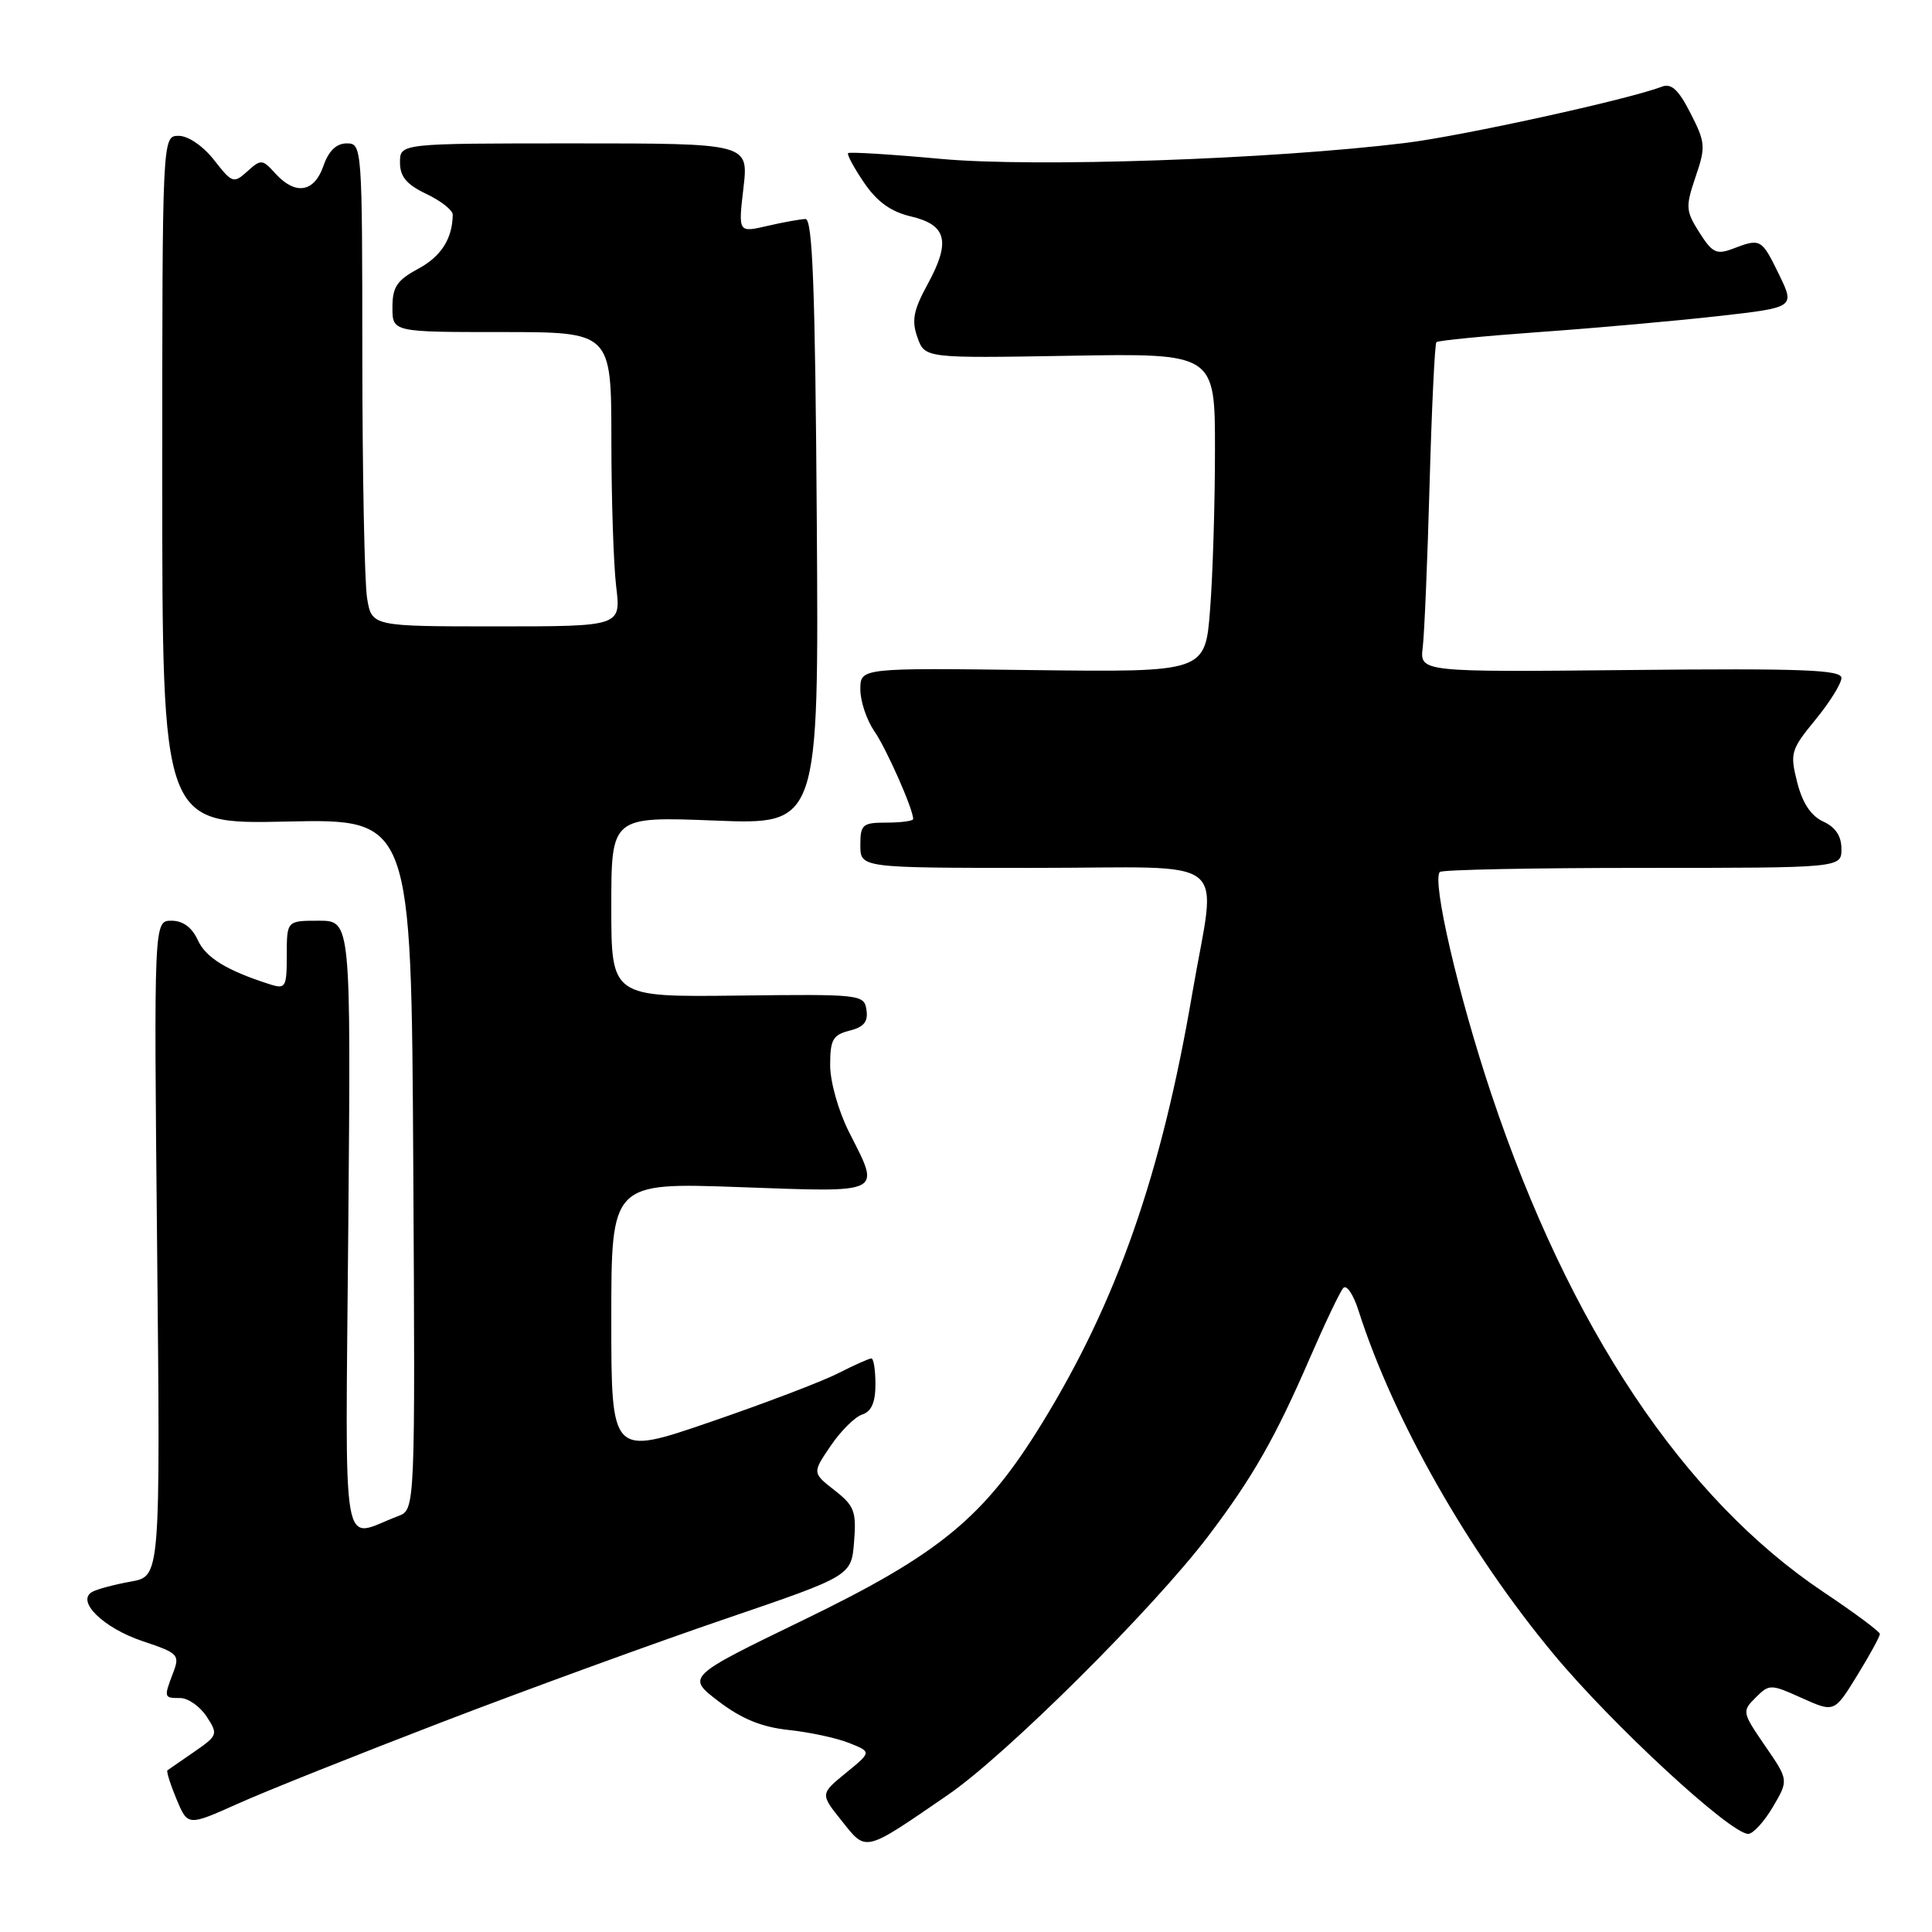<?xml version="1.0" encoding="UTF-8" standalone="no"?>
<!DOCTYPE svg PUBLIC "-//W3C//DTD SVG 1.1//EN" "http://www.w3.org/Graphics/SVG/1.1/DTD/svg11.dtd" >
<svg xmlns="http://www.w3.org/2000/svg" xmlns:xlink="http://www.w3.org/1999/xlink" version="1.1" viewBox="0 0 256 256">
 <g >
 <path fill="currentColor"
d=" M 125.62 237.82 C 133.34 232.52 152.81 213.15 160.13 203.50 C 165.98 195.78 168.99 190.50 173.54 180.00 C 175.57 175.32 177.57 171.12 178.00 170.66 C 178.43 170.19 179.34 171.54 180.01 173.66 C 184.62 188.09 194.53 205.55 205.87 219.19 C 213.65 228.56 229.29 243.00 231.65 243.00 C 232.28 243.00 233.75 241.40 234.91 239.44 C 237.01 235.87 237.01 235.87 233.88 231.33 C 230.84 226.90 230.81 226.75 232.63 224.94 C 234.45 223.13 234.61 223.13 238.78 225.01 C 243.06 226.93 243.06 226.93 246.09 222.00 C 247.76 219.29 249.11 216.82 249.09 216.50 C 249.07 216.18 245.71 213.69 241.63 210.96 C 223.08 198.55 207.95 175.88 197.62 145.00 C 193.23 131.89 189.70 116.63 190.79 115.54 C 191.09 115.24 203.18 115.00 217.67 115.00 C 244.00 115.00 244.00 115.00 244.00 112.48 C 244.00 110.78 243.21 109.60 241.59 108.86 C 239.97 108.12 238.84 106.42 238.14 103.67 C 237.16 99.79 237.29 99.35 240.55 95.37 C 242.45 93.06 244.00 90.56 244.00 89.83 C 244.00 88.75 238.80 88.55 216.06 88.78 C 188.12 89.06 188.12 89.06 188.52 85.78 C 188.74 83.98 189.15 74.23 189.43 64.11 C 189.71 54.00 190.12 45.55 190.33 45.34 C 190.54 45.12 196.73 44.52 204.08 43.99 C 211.42 43.47 222.03 42.52 227.64 41.89 C 237.85 40.74 237.85 40.74 235.73 36.37 C 233.41 31.62 233.30 31.55 229.63 32.95 C 227.45 33.78 226.89 33.51 225.18 30.81 C 223.36 27.95 223.33 27.40 224.67 23.44 C 226.03 19.46 225.99 18.89 224.00 15.00 C 222.40 11.86 221.46 11.00 220.19 11.49 C 215.88 13.16 193.64 18.04 186.16 18.95 C 168.34 21.12 137.15 22.19 124.73 21.06 C 118.12 20.45 112.56 20.11 112.38 20.29 C 112.20 20.47 113.15 22.23 114.49 24.20 C 116.21 26.73 118.03 28.05 120.71 28.68 C 125.46 29.80 126.00 32.01 122.91 37.67 C 121.04 41.10 120.77 42.46 121.56 44.69 C 122.54 47.47 122.54 47.47 141.77 47.14 C 161.00 46.81 161.00 46.81 160.99 59.65 C 160.99 66.72 160.70 76.23 160.34 80.79 C 159.70 89.07 159.70 89.07 136.85 88.79 C 114.00 88.50 114.00 88.50 114.00 91.35 C 114.00 92.91 114.83 95.39 115.83 96.85 C 117.45 99.18 121.00 107.21 121.00 108.52 C 121.00 108.78 119.42 109.00 117.50 109.00 C 114.28 109.00 114.00 109.24 114.00 112.00 C 114.00 115.00 114.00 115.00 137.00 115.00 C 163.82 115.00 161.18 112.90 157.98 131.65 C 153.89 155.62 148.00 172.45 138.03 188.66 C 130.39 201.07 124.52 205.91 106.46 214.66 C 90.95 222.18 90.95 222.18 95.22 225.44 C 98.28 227.77 100.93 228.85 104.50 229.23 C 107.25 229.52 110.85 230.29 112.50 230.95 C 115.50 232.14 115.50 232.14 112.09 234.92 C 108.68 237.71 108.68 237.71 111.54 241.28 C 114.83 245.42 114.41 245.52 125.62 237.82 Z  M 58.77 228.11 C 70.17 223.74 87.00 217.61 96.16 214.49 C 112.81 208.81 112.81 208.81 113.17 204.29 C 113.49 200.28 113.21 199.52 110.58 197.47 C 107.63 195.16 107.63 195.16 110.07 191.58 C 111.40 189.61 113.29 187.74 114.25 187.43 C 115.47 187.04 116.00 185.82 116.00 183.43 C 116.00 181.54 115.76 180.00 115.46 180.00 C 115.16 180.00 113.18 180.89 111.05 181.97 C 108.92 183.06 101.29 185.96 94.09 188.43 C 81.00 192.92 81.00 192.92 81.00 174.80 C 81.00 156.69 81.00 156.69 98.00 157.30 C 117.31 157.99 116.70 158.30 112.50 150.00 C 111.10 147.23 110.00 143.35 110.00 141.14 C 110.00 137.76 110.36 137.13 112.56 136.57 C 114.46 136.10 115.05 135.38 114.81 133.82 C 114.51 131.77 114.09 131.72 97.75 131.92 C 81.00 132.12 81.00 132.12 81.00 120.15 C 81.00 108.19 81.00 108.19 94.75 108.73 C 108.50 109.28 108.50 109.28 108.23 69.14 C 108.02 38.22 107.67 29.01 106.73 29.02 C 106.05 29.04 103.77 29.45 101.66 29.94 C 97.82 30.83 97.82 30.83 98.51 24.91 C 99.20 19.00 99.20 19.00 76.10 19.00 C 53.00 19.00 53.00 19.00 53.00 21.52 C 53.00 23.41 53.87 24.45 56.50 25.70 C 58.43 26.62 59.99 27.85 59.99 28.44 C 59.95 31.64 58.45 33.98 55.41 35.62 C 52.60 37.13 52.00 38.03 52.00 40.73 C 52.00 44.00 52.00 44.00 66.50 44.00 C 81.00 44.00 81.00 44.00 81.01 58.25 C 81.01 66.09 81.30 74.86 81.65 77.75 C 82.28 83.00 82.28 83.00 65.77 83.00 C 49.26 83.00 49.26 83.00 48.64 79.25 C 48.30 77.19 48.02 62.79 48.01 47.25 C 48.00 19.43 47.97 19.00 45.95 19.00 C 44.57 19.00 43.55 19.98 42.85 22.00 C 41.63 25.51 39.13 25.90 36.49 22.99 C 34.77 21.09 34.58 21.07 32.78 22.70 C 30.96 24.34 30.77 24.28 28.37 21.21 C 26.91 19.35 24.94 18.00 23.68 18.00 C 21.50 18.00 21.50 18.00 21.50 63.61 C 21.50 109.23 21.50 109.23 38.00 108.86 C 54.50 108.50 54.50 108.50 54.76 154.27 C 55.02 200.04 55.02 200.04 52.76 200.89 C 45.06 203.77 45.77 207.89 46.15 162.60 C 46.50 122.00 46.50 122.00 42.25 122.00 C 38.00 122.00 38.00 122.00 38.00 126.57 C 38.00 130.79 37.84 131.08 35.84 130.45 C 30.08 128.62 27.28 126.91 26.21 124.57 C 25.44 122.88 24.24 122.00 22.72 122.00 C 20.39 122.00 20.39 122.00 20.82 165.43 C 21.25 208.86 21.25 208.86 17.38 209.56 C 15.24 209.94 12.94 210.55 12.26 210.91 C 9.99 212.11 13.68 215.73 18.95 217.48 C 23.62 219.04 23.85 219.27 22.95 221.63 C 21.69 224.95 21.70 225.00 23.88 225.00 C 24.92 225.00 26.49 226.10 27.37 227.44 C 28.92 229.80 28.86 229.96 25.74 232.12 C 23.96 233.35 22.36 234.45 22.19 234.57 C 22.02 234.69 22.56 236.40 23.38 238.38 C 24.88 241.97 24.88 241.97 31.47 239.02 C 35.08 237.39 47.37 232.49 58.77 228.11 Z "/>
</g>
</svg>